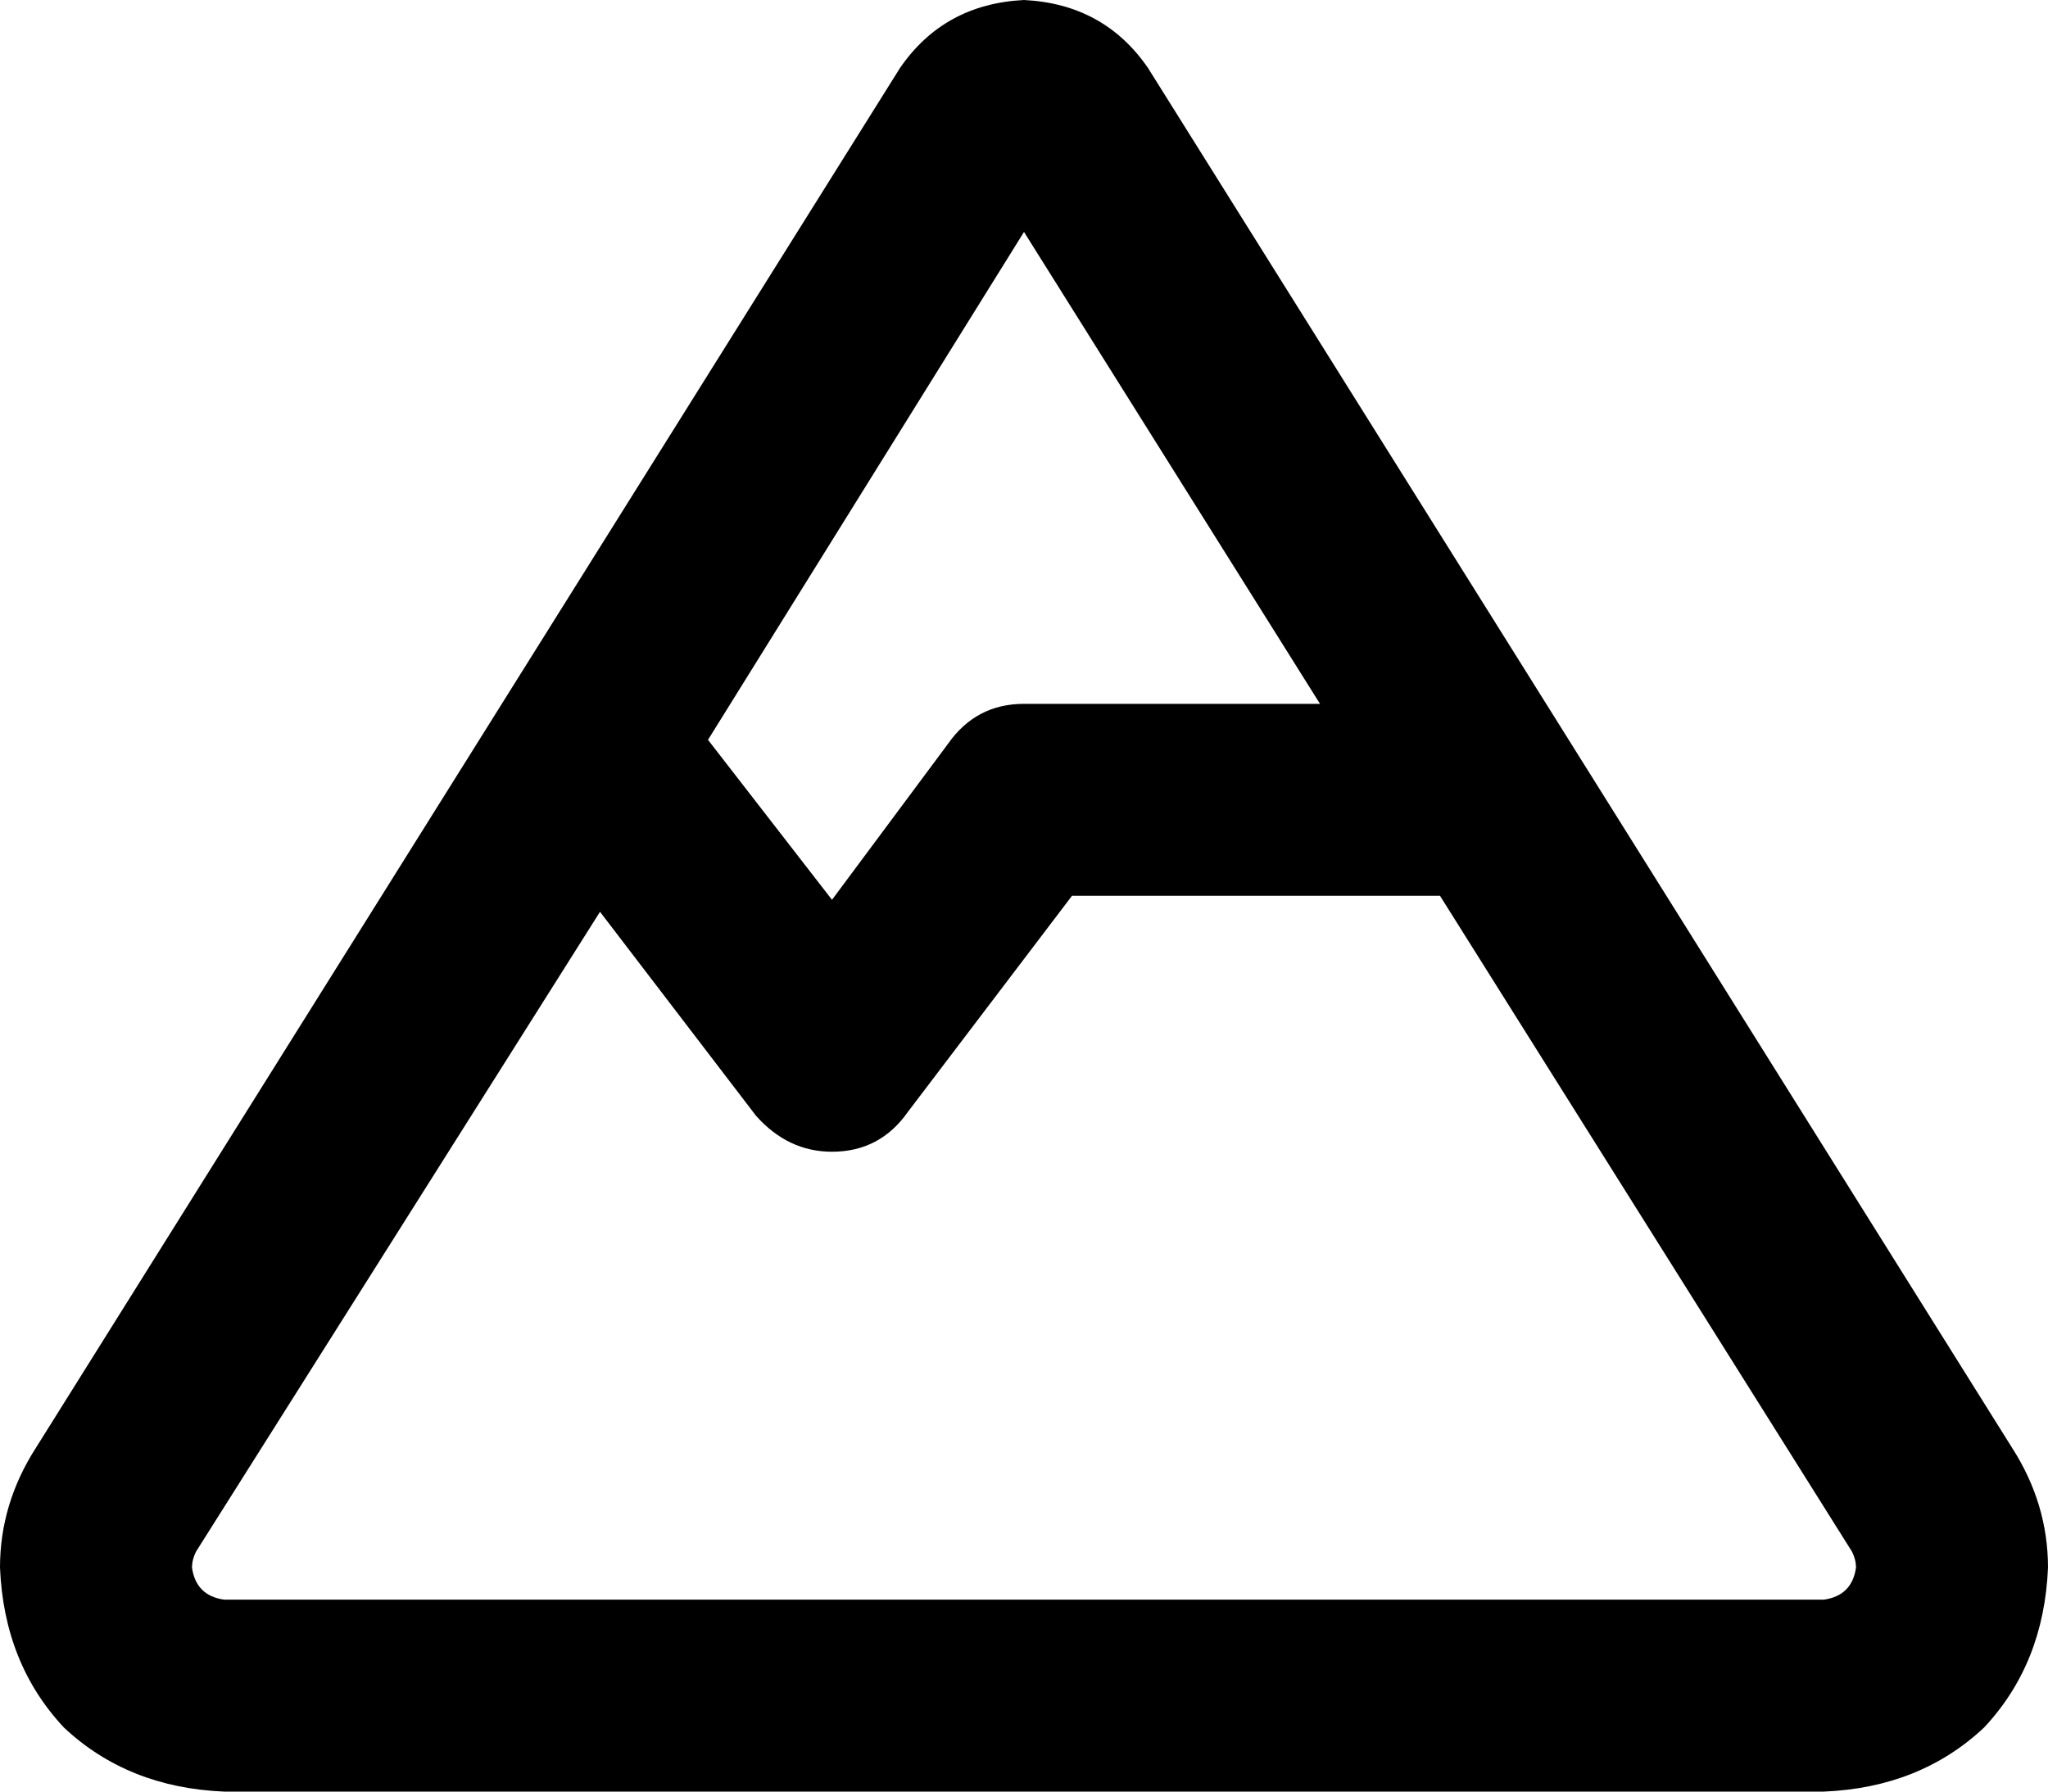 <svg viewBox="0 0 512 448">
  <path
    d="M 464 392 Q 463 399 456 400 L 56 400 Q 49 399 48 392 Q 48 390 49 388 L 150 228 L 189 279 Q 197 288 208 288 Q 220 288 227 278 L 268 224 L 360 224 L 463 388 Q 464 390 464 392 L 464 392 Z M 330 176 L 256 176 Q 244 176 237 186 L 208 225 L 177 185 L 256 58 L 330 176 L 330 176 Z M 56 448 L 456 448 Q 480 447 496 432 Q 511 416 512 392 Q 512 376 503 362 L 287 17 Q 276 1 256 0 Q 236 1 225 17 L 9 362 Q 0 376 0 392 Q 1 416 16 432 Q 32 447 56 448 L 56 448 Z"
  />
</svg>